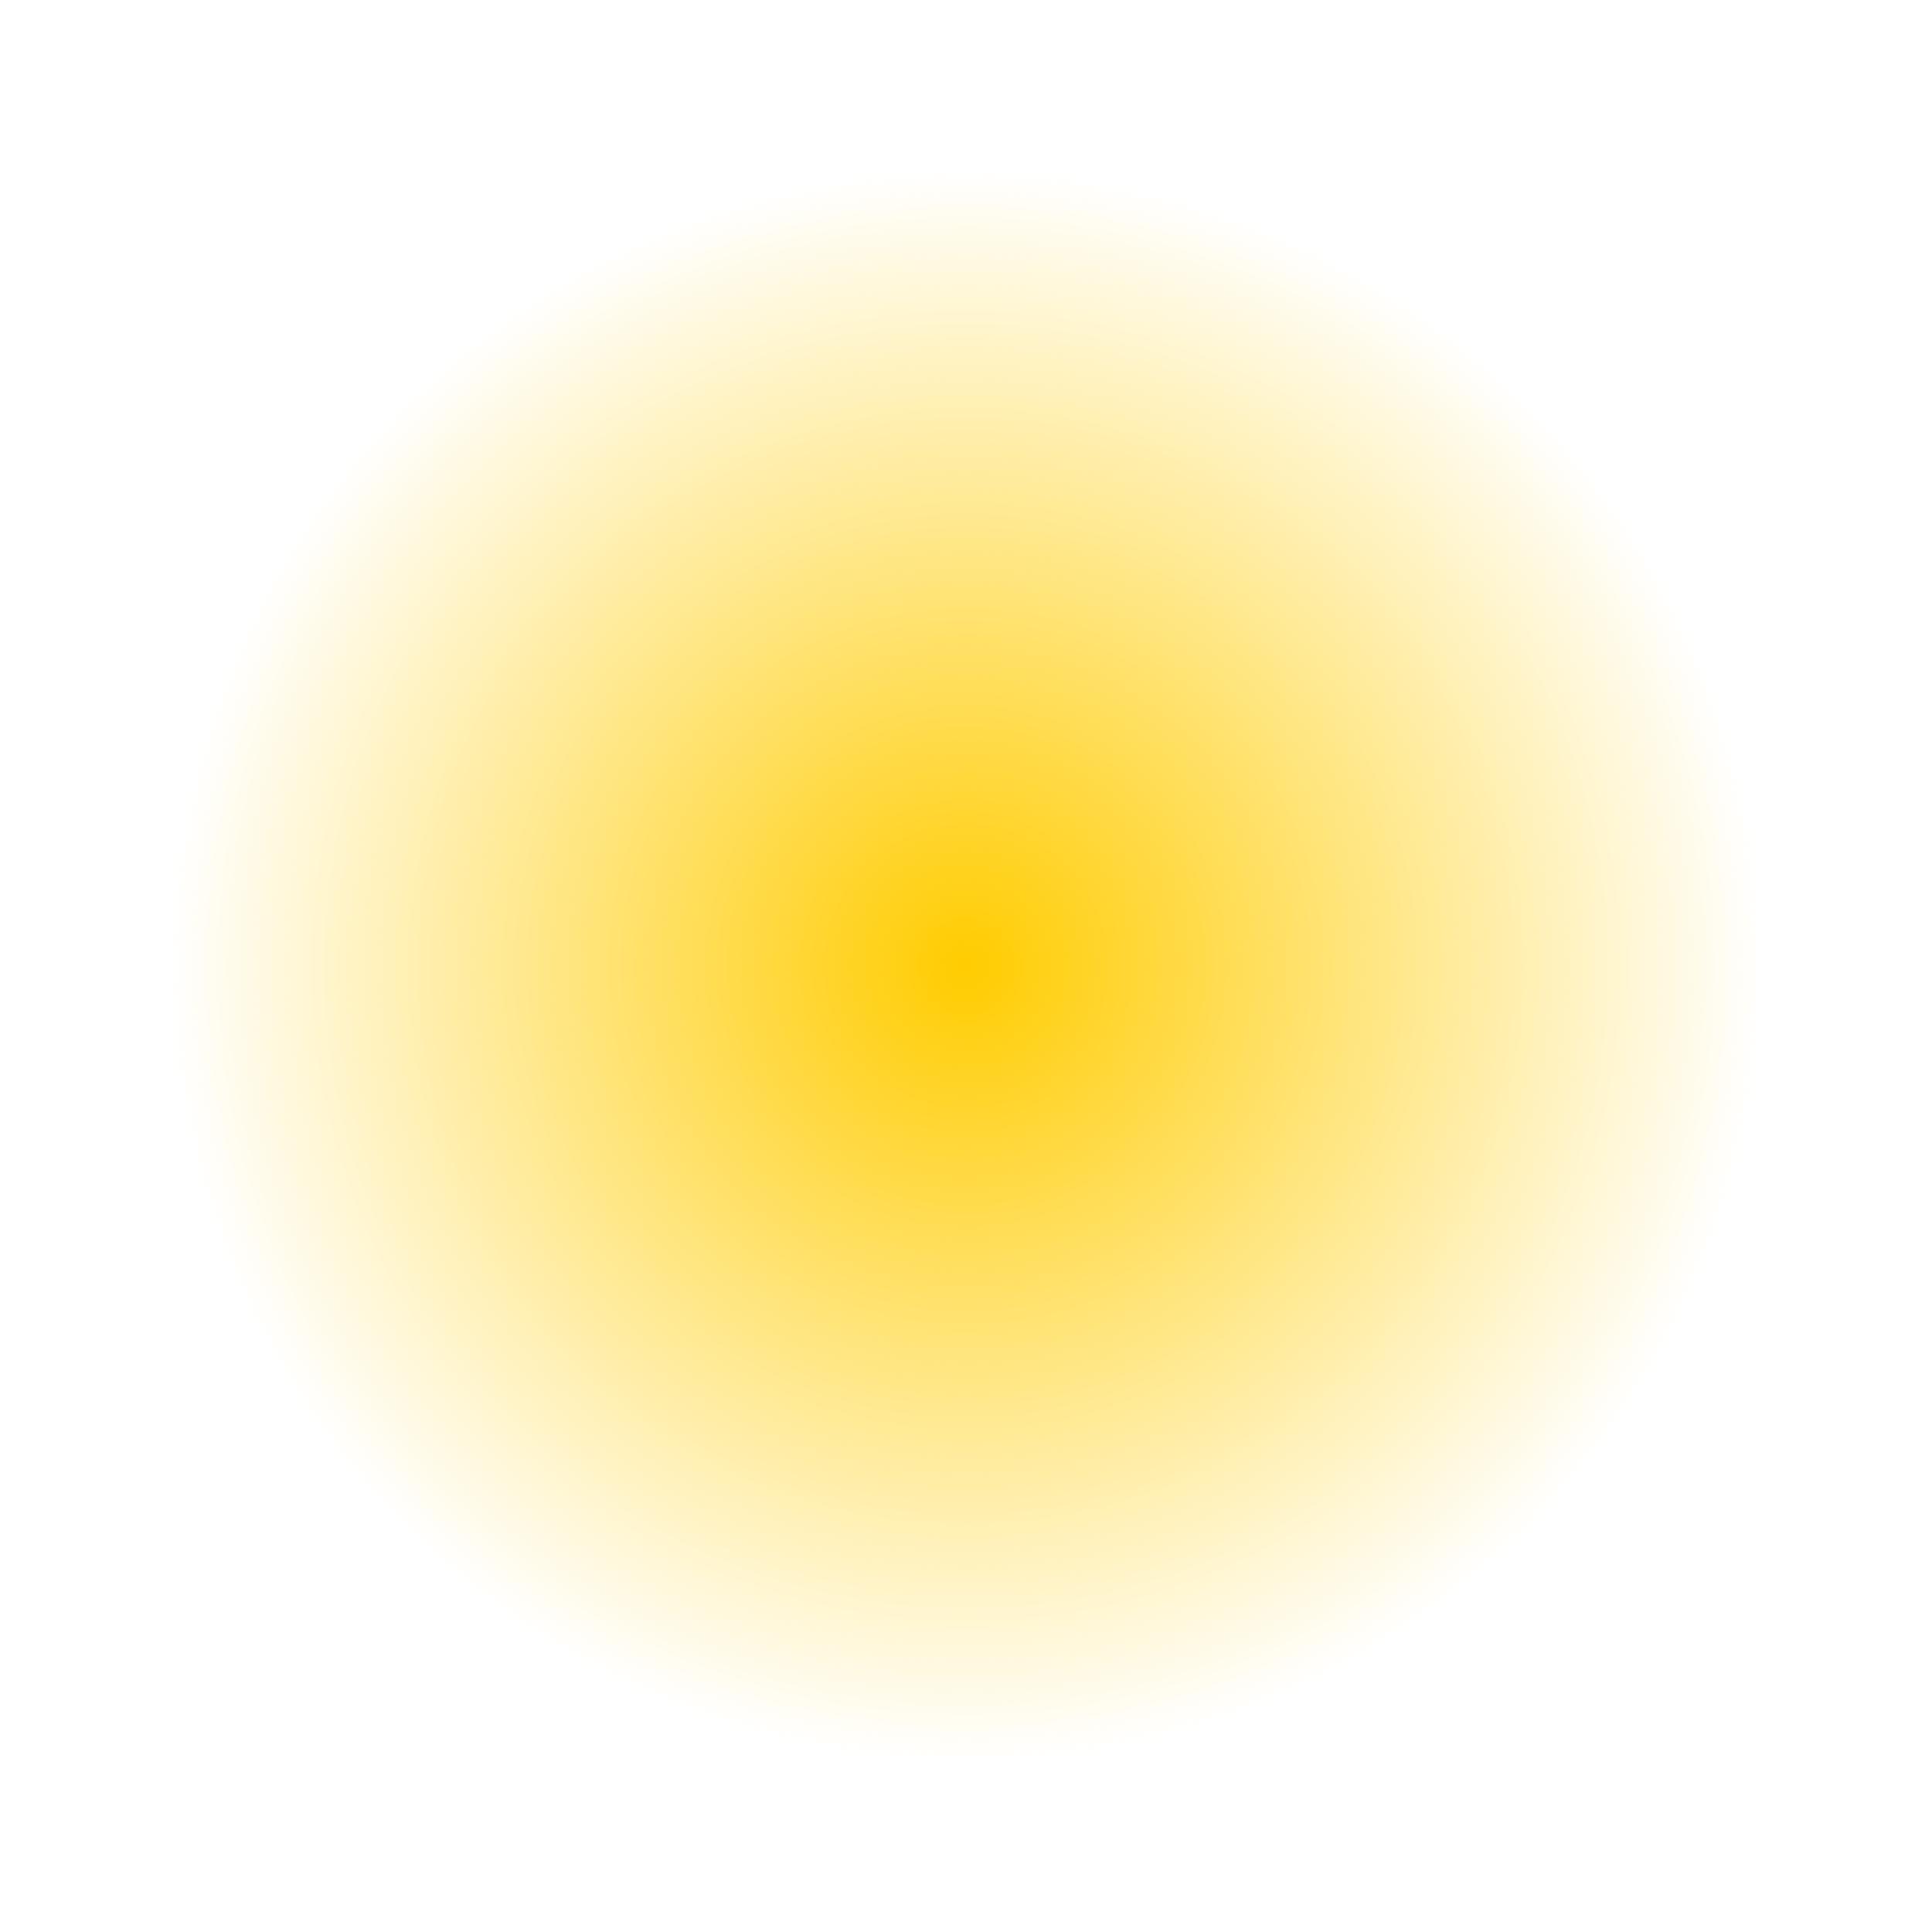 <?xml version="1.0" encoding="UTF-8" standalone="no"?>
<svg xmlns:xlink="http://www.w3.org/1999/xlink" height="27.8px" width="27.8px" xmlns="http://www.w3.org/2000/svg">
  <g transform="matrix(1.0, 0.0, 0.0, 1.0, 7.1, 6.2)">
    <path d="M-7.1 7.7 Q-7.1 13.5 -3.05 17.5 1.05 21.6 6.8 21.6 12.6 21.6 16.6 17.5 20.7 13.5 20.7 7.7 20.7 1.95 16.6 -2.2 12.6 -6.2 6.8 -6.2 1.05 -6.2 -3.05 -2.2 -7.1 1.95 -7.1 7.7" fill="url(#gradient0)" fill-rule="evenodd" stroke="none">
      <animate attributeName="d" dur="2s" repeatCount="indefinite" values="M-7.1 7.7 Q-7.1 13.5 -3.05 17.5 1.05 21.6 6.8 21.6 12.6 21.6 16.6 17.5 20.7 13.5 20.7 7.7 20.7 1.95 16.6 -2.2 12.6 -6.2 6.8 -6.2 1.05 -6.2 -3.05 -2.2 -7.1 1.95 -7.1 7.7;M1.5 7.7 Q1.5 13.5 3.05 17.5 4.6 21.6 6.8 21.6 9.0 21.6 10.55 17.5 12.1 13.5 12.1 7.7 12.1 1.95 10.55 -2.2 9.0 -6.2 6.8 -6.2 4.6 -6.2 3.05 -2.2 1.5 1.95 1.5 7.7"/>
    </path>
    <path d="M-7.1 7.7 Q-7.1 1.95 -3.05 -2.2 1.05 -6.2 6.8 -6.2 12.6 -6.2 16.6 -2.2 20.7 1.95 20.7 7.7 20.7 13.5 16.6 17.5 12.6 21.6 6.8 21.6 1.05 21.6 -3.05 17.5 -7.1 13.5 -7.1 7.7" fill="none" stroke="#000000" stroke-linecap="round" stroke-linejoin="round" stroke-opacity="0.0" stroke-width="1.0">
      <animate attributeName="stroke" dur="2s" repeatCount="indefinite" values="#000000;#000001"/>
      <animate attributeName="stroke-width" dur="2s" repeatCount="indefinite" values="0.0;0.0"/>
      <animate attributeName="fill-opacity" dur="2s" repeatCount="indefinite" values="0.0;0.0"/>
      <animate attributeName="d" dur="2s" repeatCount="indefinite" values="M-7.1 7.7 Q-7.1 1.95 -3.05 -2.2 1.05 -6.2 6.8 -6.2 12.6 -6.2 16.6 -2.2 20.7 1.95 20.7 7.7 20.7 13.5 16.6 17.5 12.6 21.6 6.8 21.6 1.05 21.6 -3.05 17.5 -7.1 13.5 -7.1 7.7;M1.5 7.7 Q1.5 1.95 3.05 -2.2 4.6 -6.2 6.8 -6.2 9.0 -6.2 10.55 -2.2 12.1 1.95 12.1 7.7 12.1 13.5 10.55 17.5 9.0 21.6 6.8 21.6 4.6 21.6 3.05 17.5 1.5 13.5 1.5 7.7"/>
    </path>
  </g>
  <defs>
    <radialGradient cx="0" cy="0" gradientTransform="matrix(0.014, 0.0, 0.0, 0.014, 6.8, 7.7)" gradientUnits="userSpaceOnUse" id="gradient0" r="819.2" spreadMethod="pad">
      <animateTransform additive="replace" attributeName="gradientTransform" dur="2s" from="1" repeatCount="indefinite" to="1" type="scale"/>
      <animateTransform additive="sum" attributeName="gradientTransform" dur="2s" from="6.8 7.7" repeatCount="indefinite" to="6.8 7.7" type="translate"/>
      <animateTransform additive="sum" attributeName="gradientTransform" dur="2s" from="0.0" repeatCount="indefinite" to="0.0" type="rotate"/>
      <animateTransform additive="sum" attributeName="gradientTransform" dur="2s" from="0.014 0.014" repeatCount="indefinite" to="0.005 0.014" type="scale"/>
      <animateTransform additive="sum" attributeName="gradientTransform" dur="2s" from="0.0" repeatCount="indefinite" to="0.0" type="skewX"/>
      <stop offset="0.0" stop-color="#ffcc00">
        <animate attributeName="offset" dur="2s" repeatCount="indefinite" values="0.0;0.0"/>
        <animate attributeName="stop-color" dur="2s" repeatCount="indefinite" values="#ffcc00;#ffcc01"/>
        <animate attributeName="stop-opacity" dur="2s" repeatCount="indefinite" values="1.0;1.0"/>
      </stop>
      <stop offset="1.0" stop-color="#ffcc00" stop-opacity="0.0">
        <animate attributeName="offset" dur="2s" repeatCount="indefinite" values="1.0;1.0"/>
        <animate attributeName="stop-color" dur="2s" repeatCount="indefinite" values="#ffcc00;#ffcc01"/>
        <animate attributeName="stop-opacity" dur="2s" repeatCount="indefinite" values="0.0;0.0"/>
      </stop>
    </radialGradient>
  </defs>
</svg>
